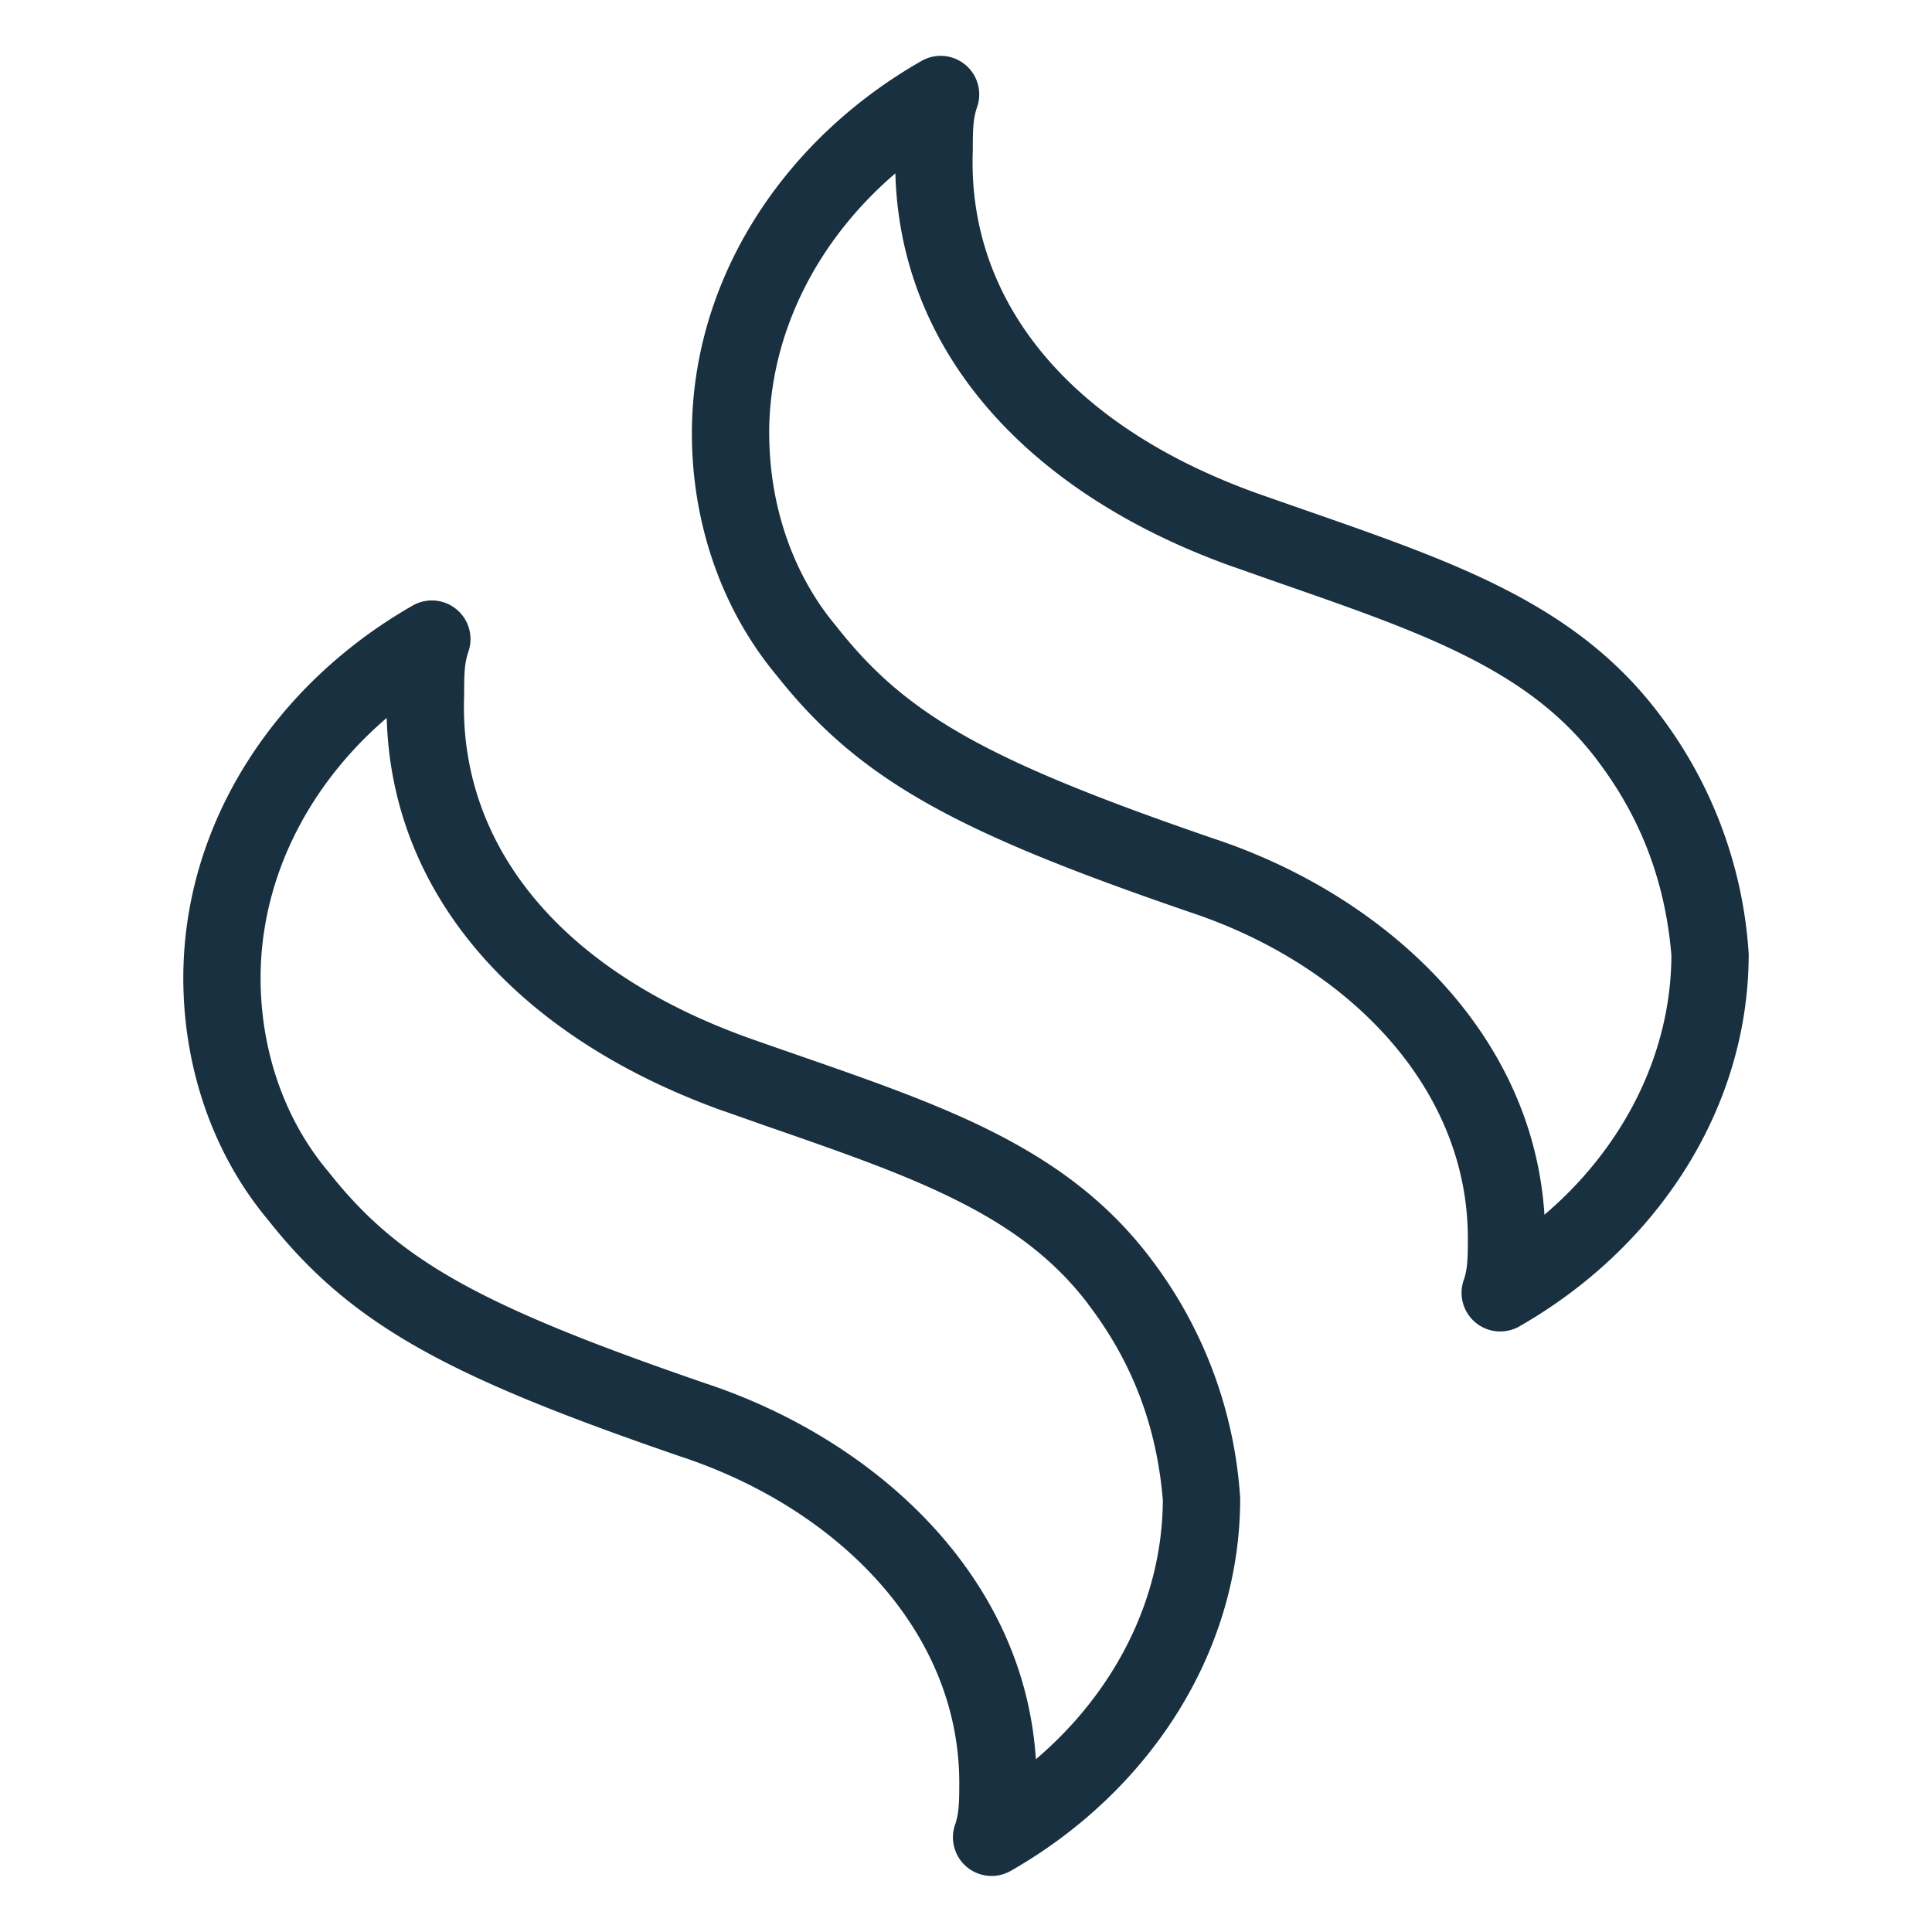 <svg width="25" height="25" viewBox="0 0 25 25" fill="none"><g id="flames"><path fill-rule="evenodd" clip-rule="evenodd" d="M12.642 1.39a.499.499 0 0 0-.72-.6c-1.779 1.015-2.969 2.813-2.969 4.82 0 1.119.362 2.252 1.1 3.134 1.083 1.37 2.36 2.034 5.329 3.054l.005.002c2.023.666 3.607 2.248 3.607 4.223 0 .247-.003.397-.053.54a.5.5 0 0 0 .72.6c1.777-1.016 2.967-2.813 2.967-4.82a5.71 5.71 0 0 0-1.172-3.122c-.599-.787-1.352-1.301-2.22-1.714-.701-.334-1.506-.613-2.376-.916l-.572-.2c-2.504-.893-3.773-2.54-3.7-4.443V1.93c0-.246.004-.397.054-.539ZM9.953 5.61c0-1.28.61-2.491 1.633-3.367.063 2.323 1.726 4.148 4.367 5.09h.002l.597.21c.867.302 1.608.559 2.255.867.777.37 1.382.796 1.854 1.417v.001c.591.774.89 1.614.967 2.535-.006 1.276-.62 2.484-1.643 3.356-.154-2.408-2.116-4.153-4.281-4.868-2.95-1.013-3.979-1.602-4.87-2.732l-.01-.013c-.575-.682-.87-1.583-.87-2.497ZM6.06 8.436a.5.5 0 0 0-.72-.6c-1.778 1.016-2.968 2.814-2.968 4.82 0 1.12.361 2.252 1.1 3.134 1.083 1.371 2.36 2.035 5.329 3.055l.005.002c2.024.666 3.607 2.248 3.607 4.223 0 .246-.004.397-.054.54a.5.5 0 0 0 .72.599c1.779-1.015 2.969-2.813 2.969-4.82a5.71 5.71 0 0 0-1.172-3.122c-.6-.787-1.352-1.3-2.22-1.714-.702-.334-1.506-.613-2.377-.915a162.79 162.79 0 0 1-.573-.2c-2.503-.894-3.772-2.54-3.7-4.443v-.02c0-.246.004-.396.054-.539Zm-2.688 4.22c0-1.279.61-2.49 1.632-3.366.064 2.322 1.727 4.148 4.367 5.09h.003l.596.21h.001c.867.301 1.606.558 2.255.867.777.37 1.382.795 1.854 1.416v.002c.591.773.89 1.613.967 2.535-.005 1.276-.62 2.484-1.643 3.355-.154-2.408-2.116-4.153-4.282-4.867-2.95-1.014-3.978-1.602-4.87-2.733l-.01-.012c-.574-.683-.87-1.583-.87-2.497Z" fill="#18303F" id="iconDefault"/></g></svg>